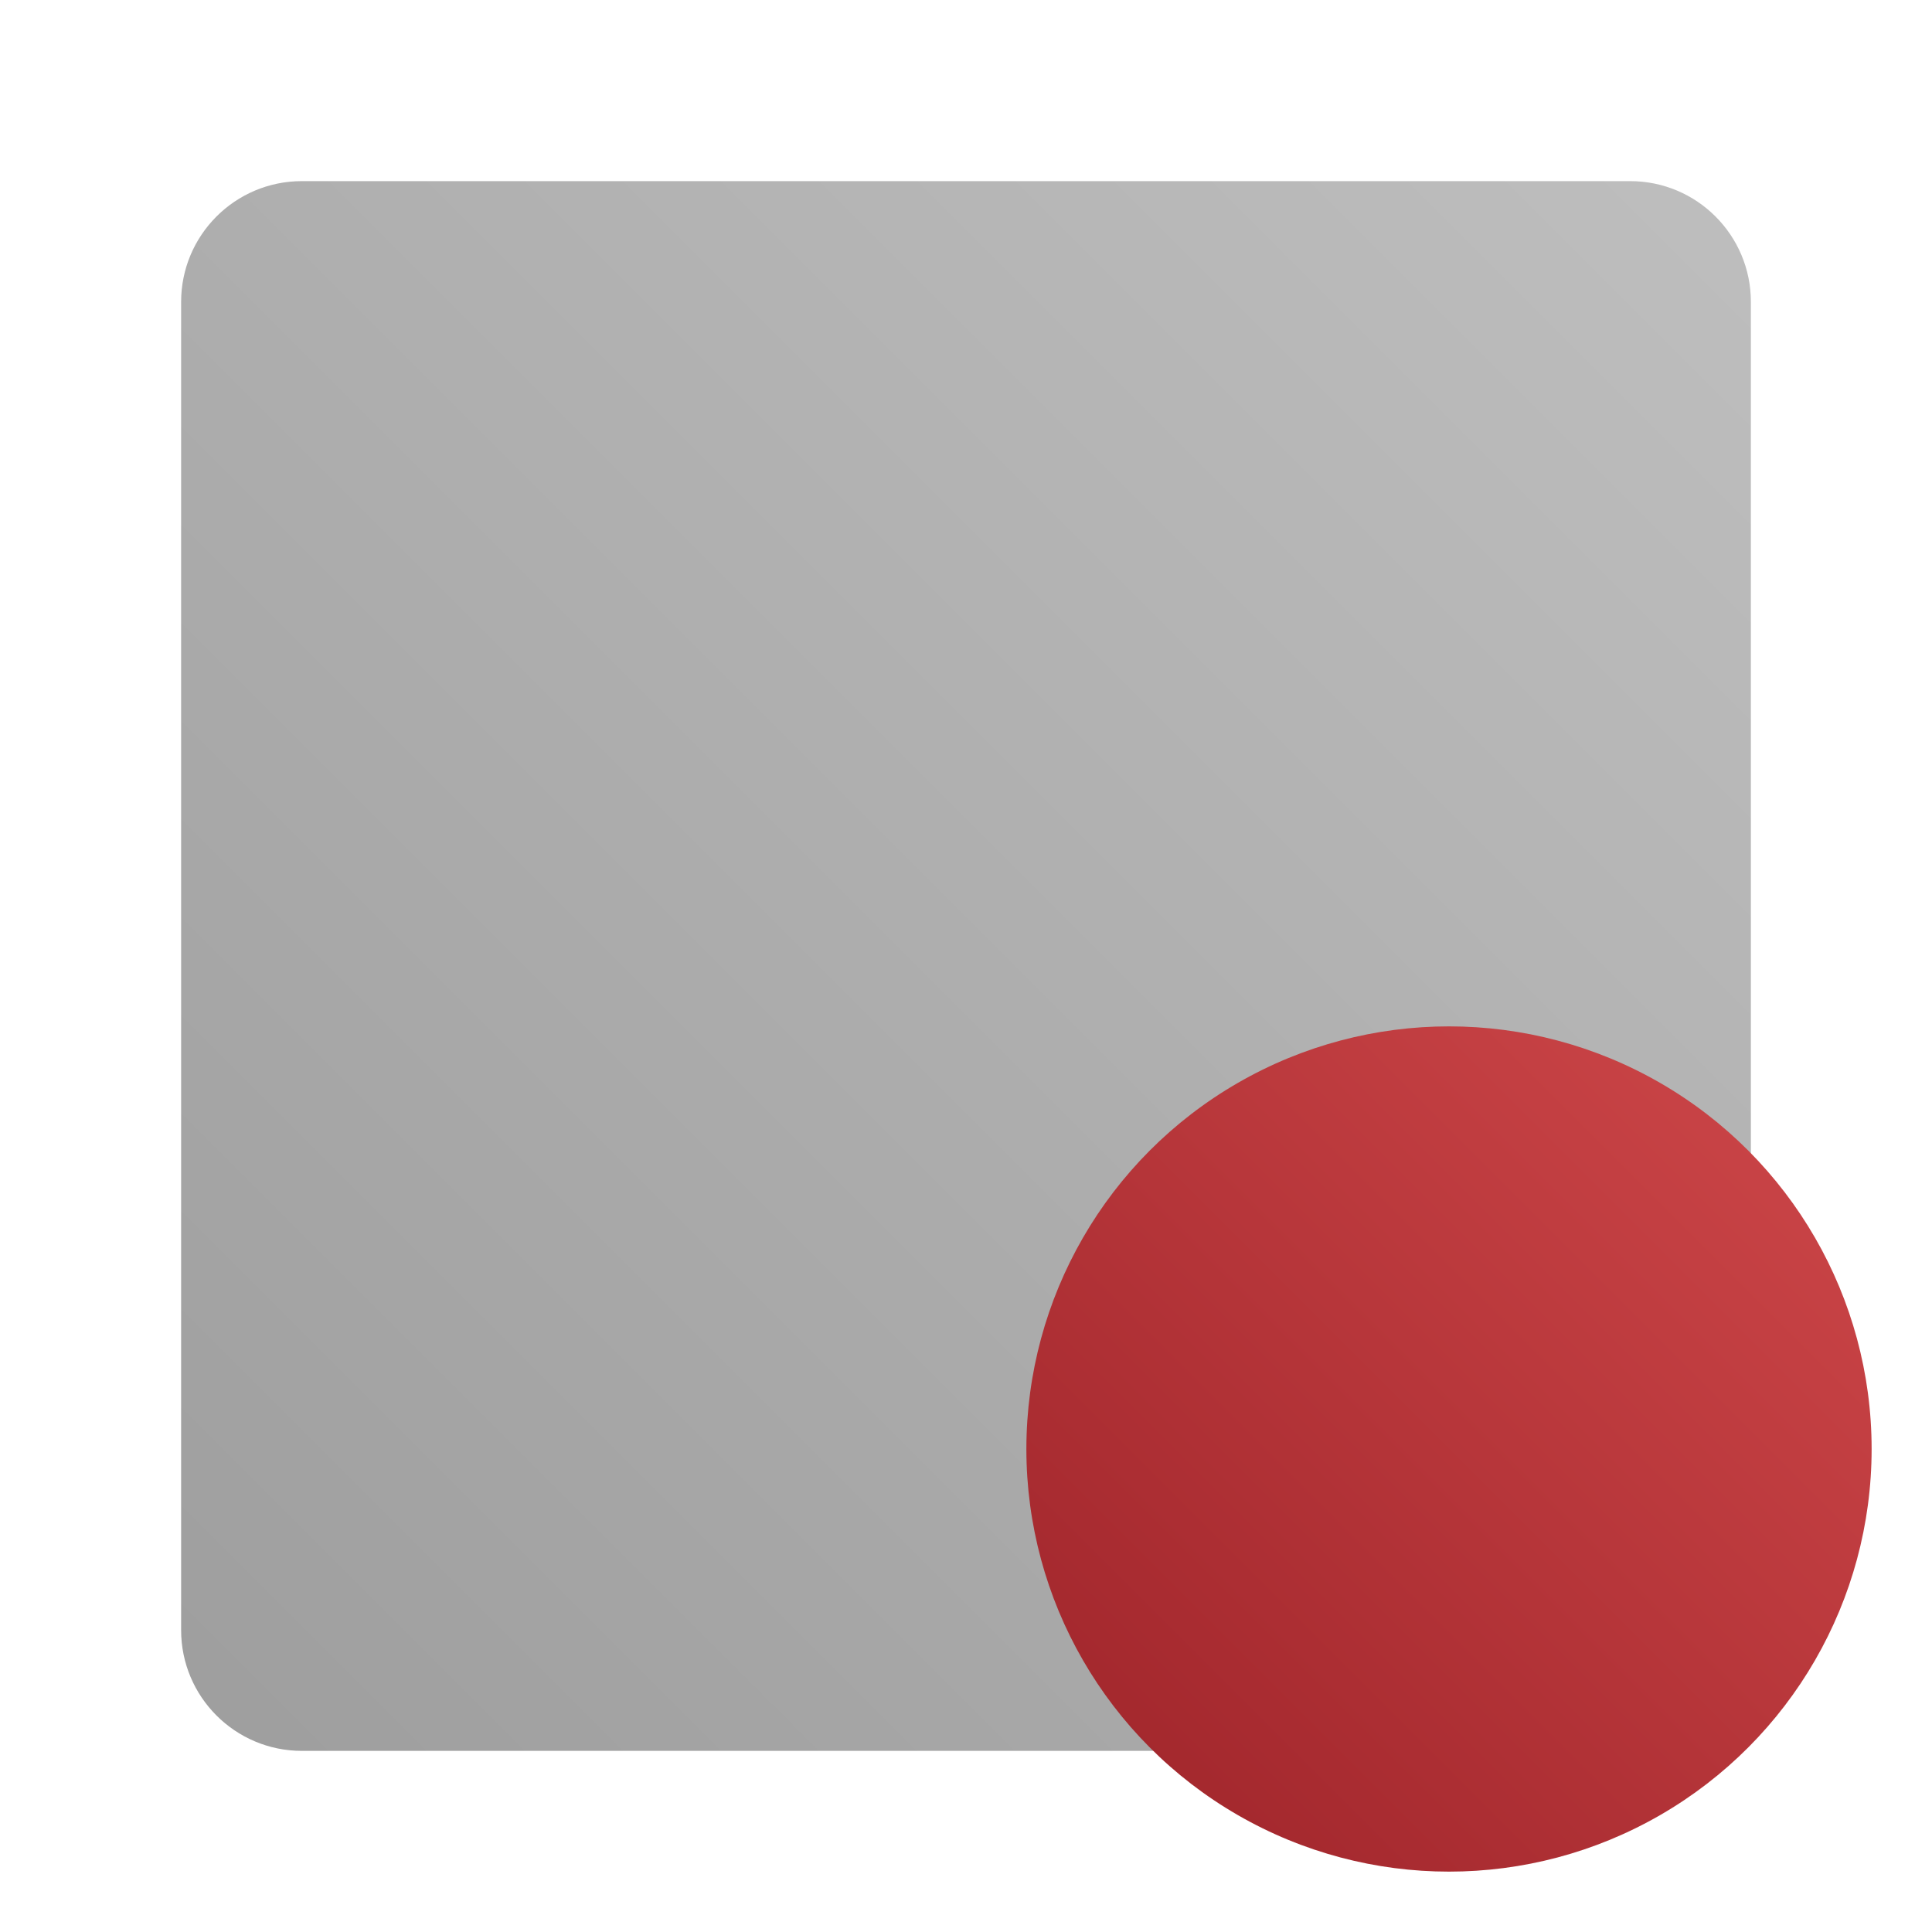 <svg width="256" height="256" viewBox="0 0 256 256" fill="none" xmlns="http://www.w3.org/2000/svg">
<path d="M24 40C24 31.163 31.163 24 40 24H216C224.837 24 232 31.163 232 40V216C232 224.837 224.837 232 216 232H40C31.163 232 24 224.837 24 216V40Z" fill="url(#paint0_linear_1933_1660)"/>
<circle cx="192" cy="192" r="56" fill="url(#paint1_linear_1933_1660)"/>
<defs>
<linearGradient id="paint0_linear_1933_1660" x1="24" y1="232" x2="232" y2="24" gradientUnits="userSpaceOnUse">
<stop stop-color="#9E9E9E"/>
<stop offset="1" stop-color="#BEBEBE"/>
</linearGradient>
<linearGradient id="paint1_linear_1933_1660" x1="136" y1="248" x2="248" y2="136" gradientUnits="userSpaceOnUse">
<stop stop-color="#9D2329"/>
<stop offset="1" stop-color="#CF484A"/>
</linearGradient>
</defs>
</svg>
